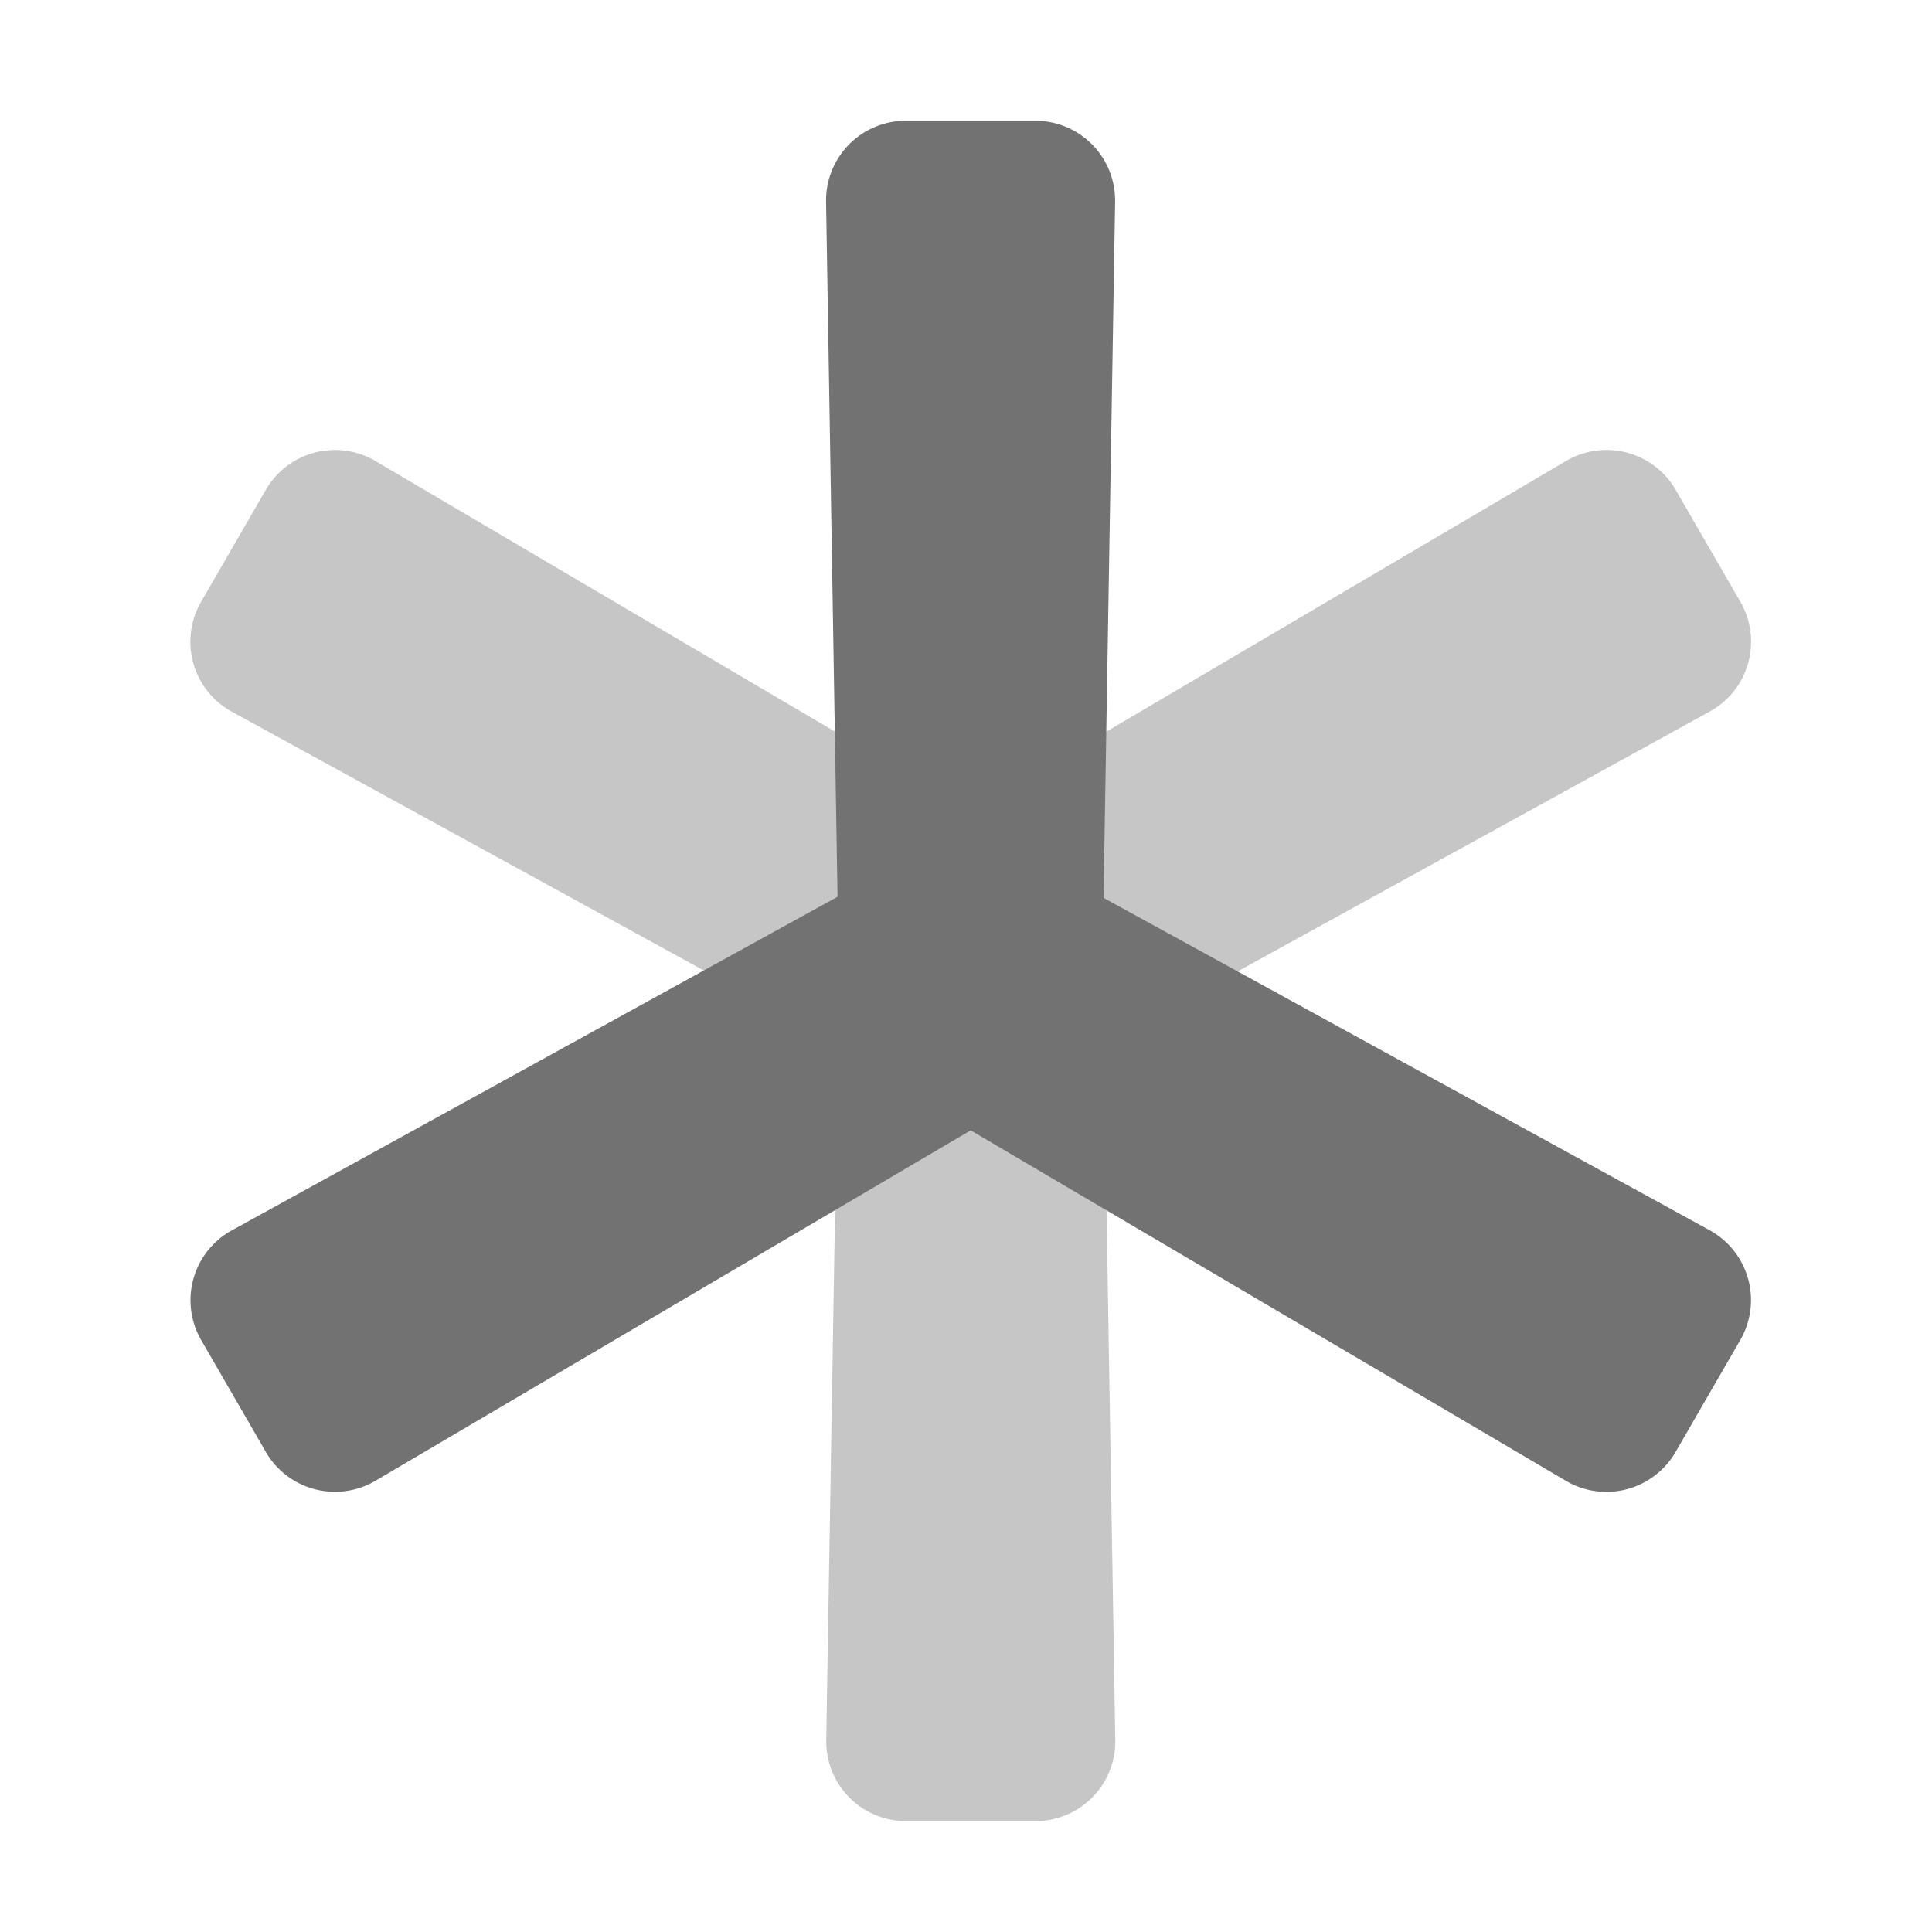 ﻿<?xml version='1.0' encoding='UTF-8'?>
<svg viewBox="-1.996 -2 31.997 32" xmlns="http://www.w3.org/2000/svg">
  <g transform="matrix(0.055, 0, 0, 0.055, 0, 0)">
    <defs>
      <style>.fa-secondary{opacity:.4}</style>
    </defs>
    <path d="M479, 177.64L478.59, 177.87L296.09, 278.32L299.54, 487.49A24 24 0 0 1 276.06, 512L236.51, 512A24 24 0 0 1 212.51, 488L212.51, 487.48L216, 278L33.47, 177.91A24 24 0 0 1 24, 145.32L24.25, 144.87L43.75, 111.13A24.07 24.07 0 0 1 76.64, 102.38L77.02, 102.61L256, 208L435, 102.61A24.07 24.07 0 0 1 468.05, 110.73L468.28, 111.13L487.78, 144.87A24 24 0 0 1 479, 177.64z" fill="#727272" opacity="0.4" fill-opacity="1" class="Black" />
    <path d="M488, 366.68L487.75, 367.13L468.25, 400.87A24.07 24.07 0 0 1 435.36, 409.62L434.98, 409.39L256, 304L77, 409.39A24.07 24.07 0 0 1 44, 401.27L43.77, 400.87L24.27, 367.13A24 24 0 0 1 33.1, 334.36L33.51, 334.13L215.91, 233.68L212.46, 24.51A24 24 0 0 1 235.94, 0L275.49, 0A24 24 0 0 1 299.49, 24L299.49, 24.52L296, 234L478.53, 334.09A24 24 0 0 1 488, 366.68z" fill="#727272" fill-opacity="1" class="Black" />
  </g>
</svg>